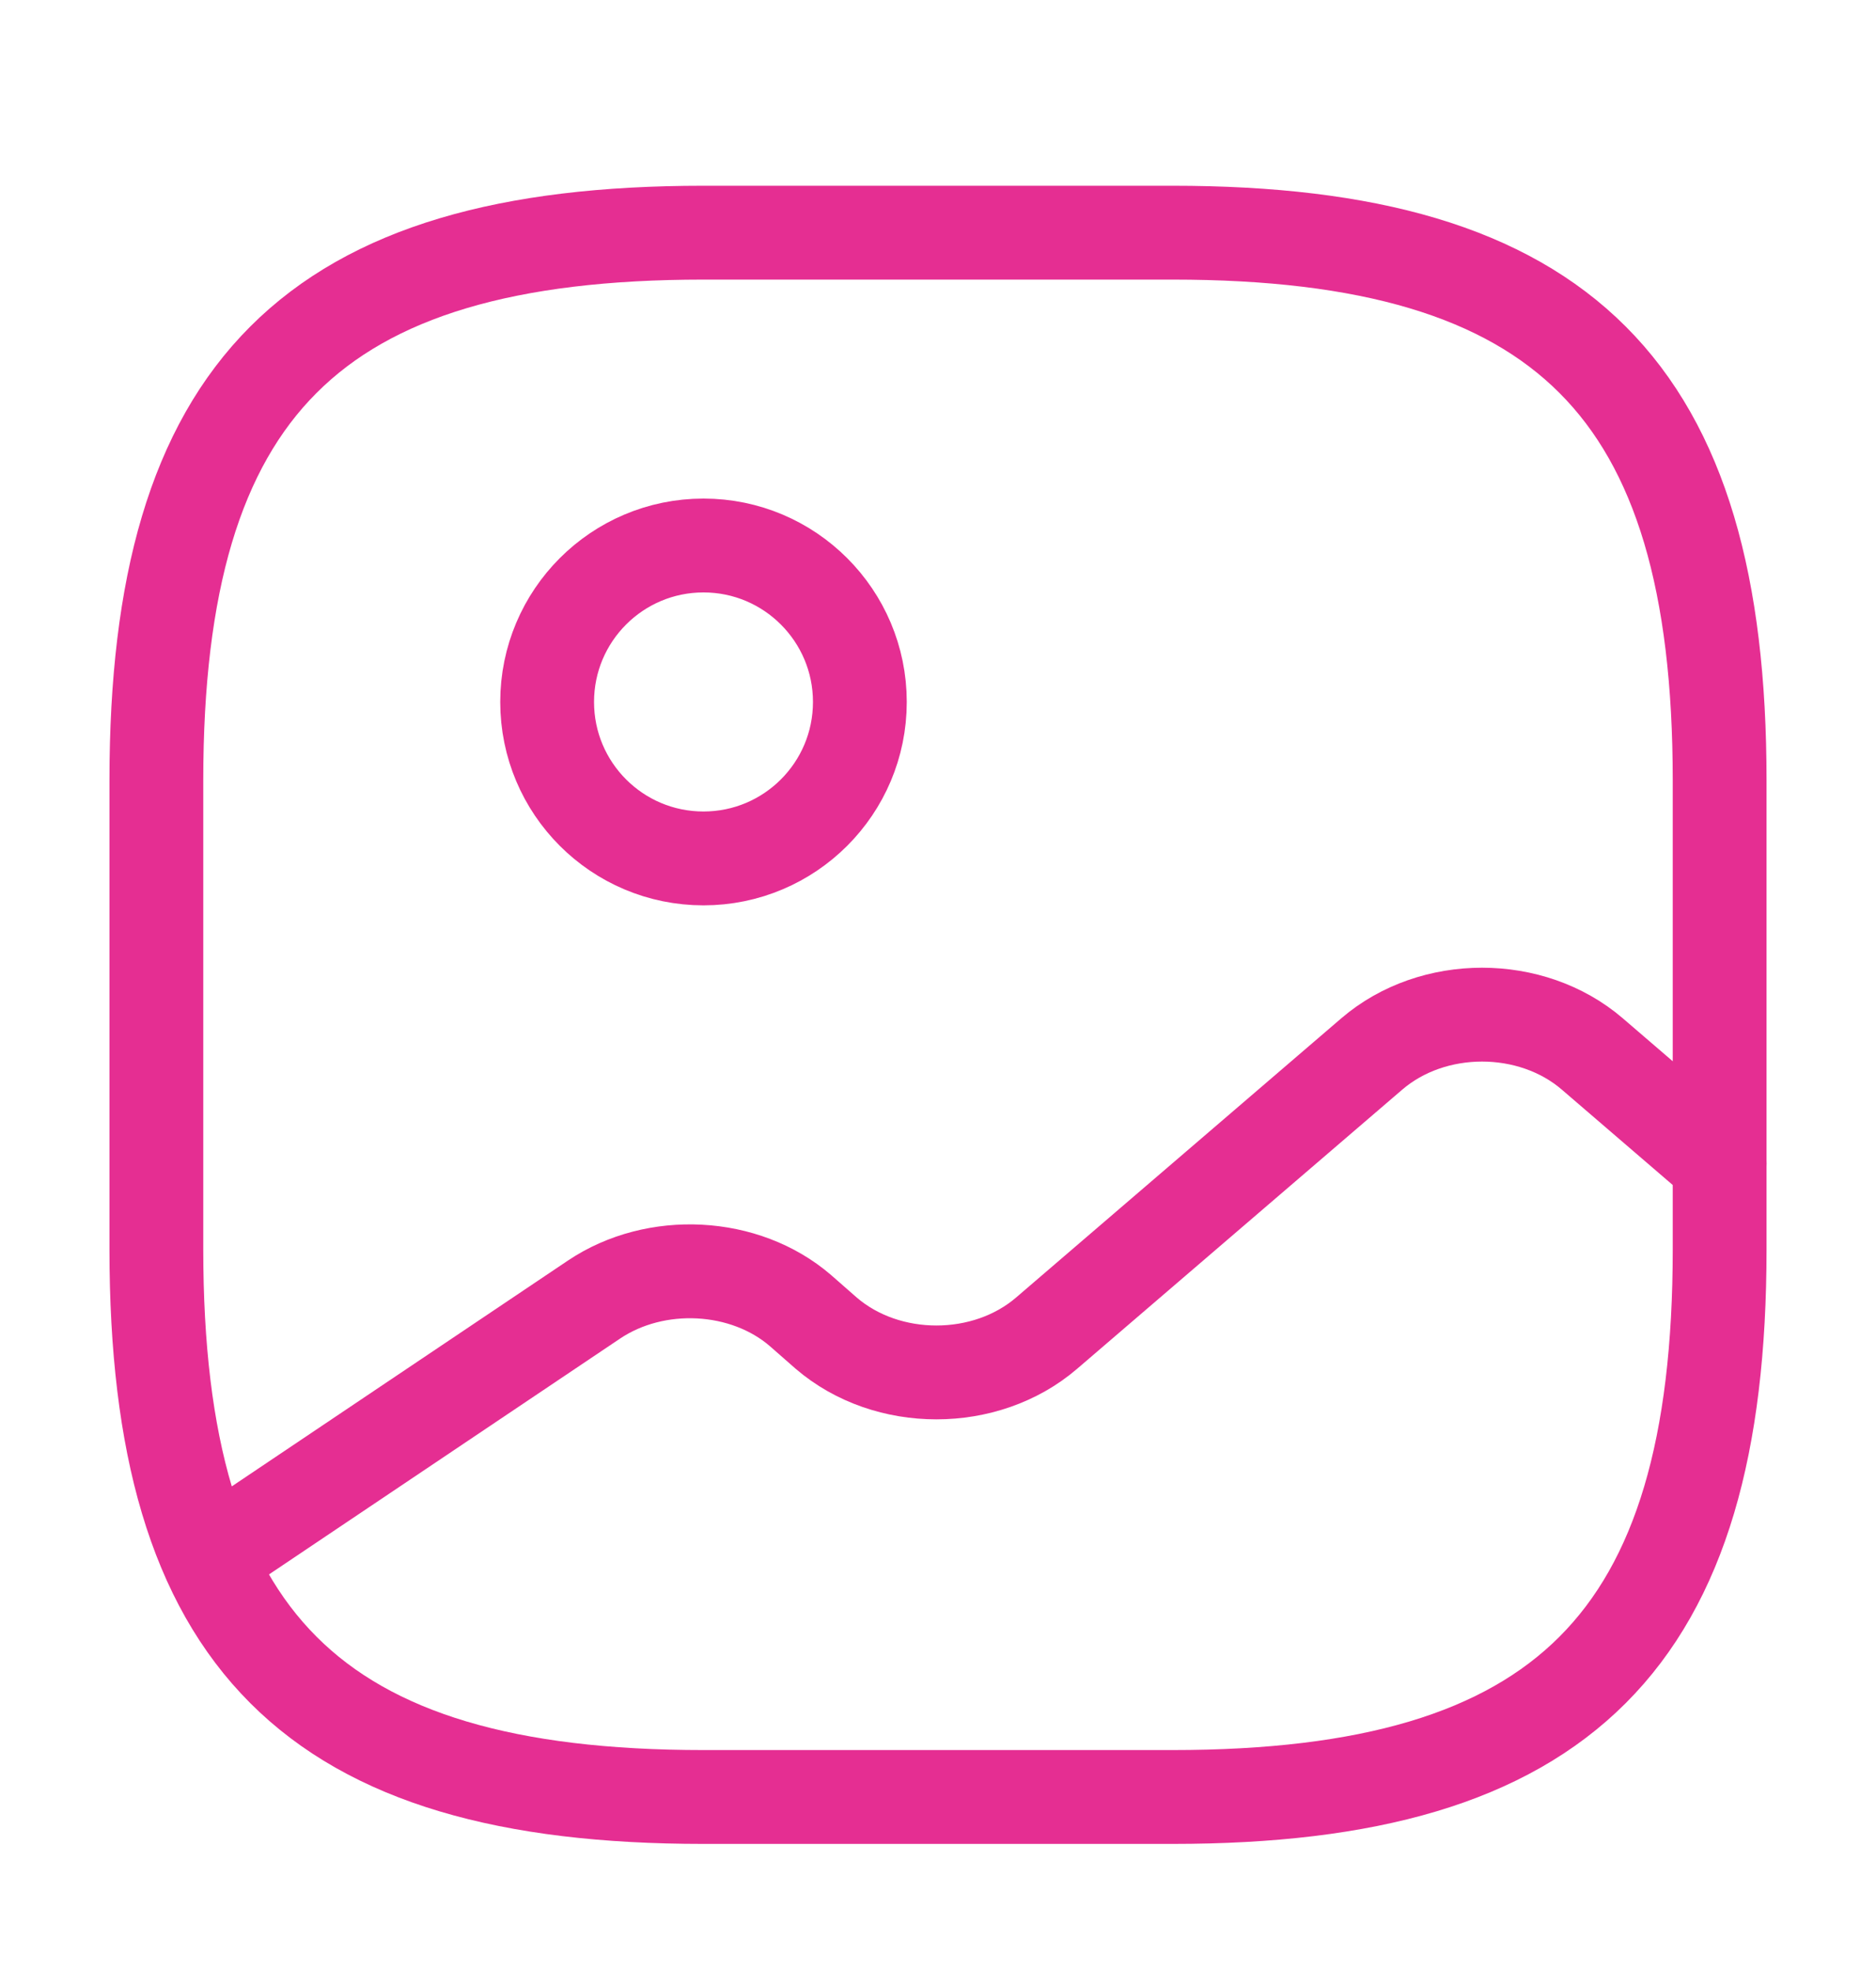 <svg width="20" height="21" viewBox="0 0 20 21" fill="none" xmlns="http://www.w3.org/2000/svg">
<g id="vuesax/linear/gallery">
<g id="gallery">
<path id="Vector" d="M7.5 19.146H12.5C16.667 19.146 18.333 17.479 18.333 13.312V8.313C18.333 4.146 16.667 2.479 12.5 2.479H7.5C3.333 2.479 1.667 4.146 1.667 8.313V13.312C1.667 17.479 3.333 19.146 7.5 19.146Z" stroke="#E52E92" strokeWidth="1.5" stroke-linecap="round" stroke-linejoin="round"/>
<path id="Vector_2" d="M7.5 9.146C8.42 9.146 9.167 8.4 9.167 7.479C9.167 6.559 8.42 5.812 7.5 5.812C6.579 5.812 5.833 6.559 5.833 7.479C5.833 8.4 6.579 9.146 7.5 9.146Z" stroke="#E52E92" strokeWidth="1.5" stroke-linecap="round" stroke-linejoin="round"/>
<path id="Vector_3" d="M2.225 16.604L6.333 13.846C6.992 13.404 7.942 13.454 8.533 13.963L8.808 14.204C9.458 14.762 10.508 14.762 11.158 14.204L14.625 11.229C15.275 10.671 16.325 10.671 16.975 11.229L18.333 12.396" stroke="#E52E92" strokeWidth="1.5" stroke-linecap="round" stroke-linejoin="round"/>
</g>
</g>
</svg>

